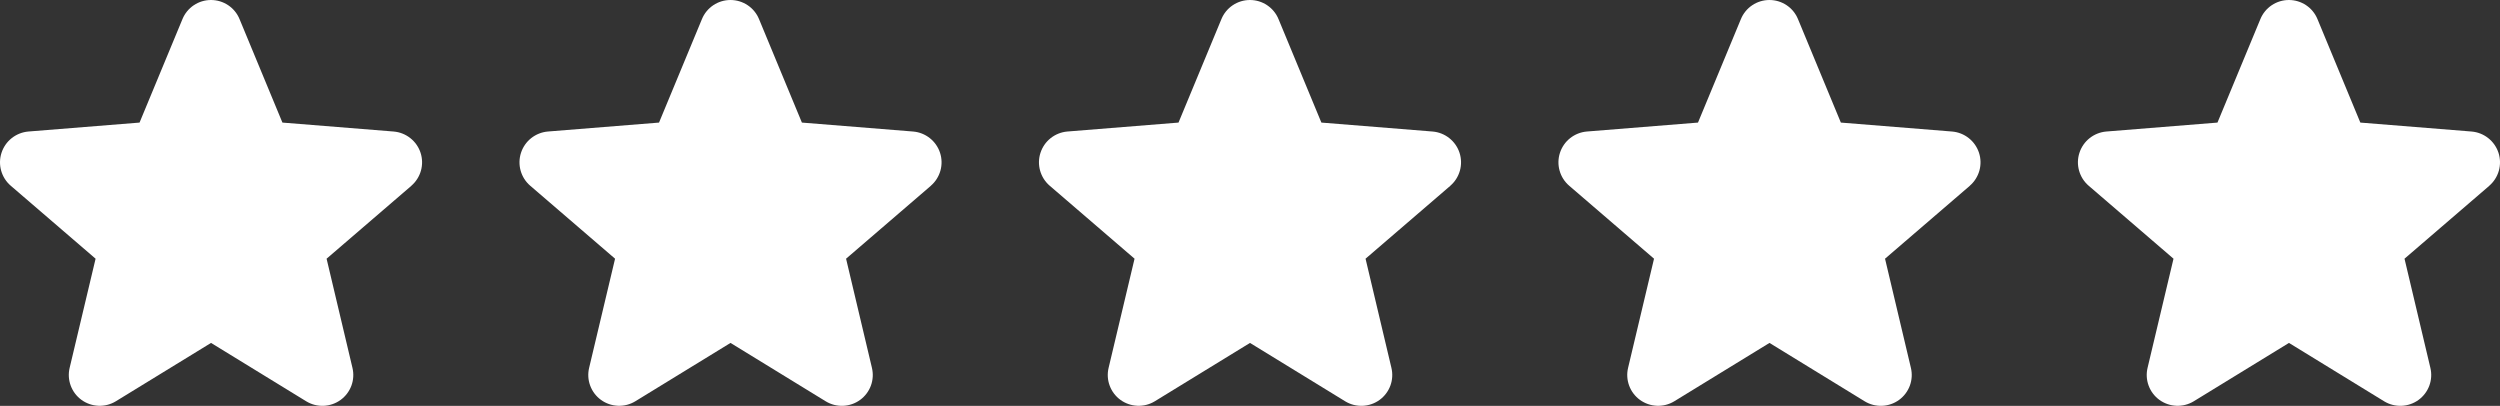 <svg width="154" height="25" viewBox="0 0 154 25" fill="none" xmlns="http://www.w3.org/2000/svg">
<rect x="0" y="0" width="154" height="25" fill="#333333" stroke="none"/>
<path d="M25.345 11.441L20.118 15.936L21.711 22.659C21.799 23.023 21.776 23.406 21.646 23.758C21.515 24.11 21.283 24.416 20.979 24.637C20.674 24.858 20.311 24.983 19.935 24.998C19.559 25.014 19.186 24.917 18.865 24.721L13 21.124L7.132 24.721C6.811 24.916 6.439 25.012 6.063 24.996C5.688 24.98 5.325 24.854 5.021 24.634C4.717 24.413 4.486 24.108 4.356 23.756C4.226 23.405 4.203 23.023 4.29 22.659L5.888 15.936L0.662 11.441C0.377 11.197 0.172 10.874 0.071 10.513C-0.031 10.153 -0.023 9.77 0.093 9.414C0.208 9.058 0.426 8.743 0.72 8.51C1.014 8.277 1.37 8.135 1.744 8.102L8.596 7.551L11.24 1.175C11.383 0.827 11.626 0.53 11.939 0.321C12.252 0.112 12.62 0 12.997 0C13.374 0 13.742 0.112 14.056 0.321C14.368 0.53 14.612 0.827 14.755 1.175L17.397 7.551L24.25 8.102C24.624 8.133 24.982 8.275 25.276 8.508C25.571 8.741 25.79 9.055 25.907 9.412C26.023 9.769 26.031 10.152 25.93 10.513C25.828 10.874 25.622 11.198 25.338 11.443L25.345 11.441Z" fill="white"/>
<path d="M57.345 11.441L52.118 15.936L53.711 22.659C53.798 23.023 53.776 23.406 53.646 23.758C53.515 24.11 53.283 24.416 52.979 24.637C52.674 24.858 52.311 24.983 51.935 24.998C51.559 25.014 51.187 24.917 50.865 24.721L45 21.124L39.132 24.721C38.81 24.916 38.439 25.012 38.063 24.996C37.688 24.98 37.325 24.854 37.021 24.634C36.717 24.413 36.486 24.108 36.356 23.756C36.225 23.405 36.203 23.023 36.29 22.659L37.888 15.936L32.662 11.441C32.377 11.197 32.172 10.874 32.071 10.513C31.97 10.153 31.977 9.77 32.093 9.414C32.208 9.058 32.426 8.743 32.72 8.51C33.014 8.277 33.37 8.135 33.744 8.102L40.596 7.551L43.24 1.175C43.383 0.827 43.626 0.53 43.939 0.321C44.252 0.112 44.62 0 44.997 0C45.374 0 45.742 0.112 46.056 0.321C46.368 0.53 46.612 0.827 46.755 1.175L49.397 7.551L56.249 8.102C56.624 8.133 56.982 8.275 57.276 8.508C57.571 8.741 57.79 9.055 57.907 9.412C58.023 9.769 58.031 10.152 57.93 10.513C57.828 10.874 57.623 11.198 57.338 11.443L57.345 11.441Z" fill="white"/>
<path d="M89.345 11.441L84.118 15.936L85.711 22.659C85.799 23.023 85.776 23.406 85.646 23.758C85.515 24.11 85.283 24.416 84.979 24.637C84.674 24.858 84.311 24.983 83.935 24.998C83.559 25.014 83.186 24.917 82.865 24.721L77 21.124L71.132 24.721C70.811 24.916 70.439 25.012 70.063 24.996C69.688 24.98 69.325 24.854 69.021 24.634C68.717 24.413 68.486 24.108 68.356 23.756C68.225 23.405 68.203 23.023 68.29 22.659L69.888 15.936L64.662 11.441C64.377 11.197 64.172 10.874 64.071 10.513C63.969 10.153 63.977 9.77 64.093 9.414C64.208 9.058 64.426 8.743 64.72 8.51C65.014 8.277 65.37 8.135 65.744 8.102L72.596 7.551L75.24 1.175C75.383 0.827 75.626 0.53 75.939 0.321C76.252 0.112 76.621 0 76.997 0C77.374 0 77.743 0.112 78.055 0.321C78.368 0.53 78.612 0.827 78.755 1.175L81.397 7.551L88.249 8.102C88.624 8.133 88.982 8.275 89.276 8.508C89.571 8.741 89.79 9.055 89.907 9.412C90.023 9.769 90.031 10.152 89.93 10.513C89.828 10.874 89.623 11.198 89.338 11.443L89.345 11.441Z" fill="white"/>
<path d="M121.345 11.441L116.118 15.936L117.711 22.659C117.799 23.023 117.776 23.406 117.646 23.758C117.515 24.11 117.283 24.416 116.979 24.637C116.674 24.858 116.311 24.983 115.935 24.998C115.559 25.014 115.187 24.917 114.865 24.721L109 21.124L103.132 24.721C102.811 24.916 102.439 25.012 102.063 24.996C101.688 24.98 101.325 24.854 101.021 24.634C100.717 24.413 100.486 24.108 100.356 23.756C100.226 23.405 100.203 23.023 100.29 22.659L101.888 15.936L96.662 11.441C96.377 11.197 96.172 10.874 96.071 10.513C95.969 10.153 95.977 9.77 96.093 9.414C96.208 9.058 96.426 8.743 96.72 8.51C97.014 8.277 97.37 8.135 97.744 8.102L104.596 7.551L107.24 1.175C107.383 0.827 107.626 0.53 107.939 0.321C108.252 0.112 108.62 0 108.997 0C109.374 0 109.743 0.112 110.056 0.321C110.368 0.53 110.612 0.827 110.755 1.175L113.397 7.551L120.249 8.102C120.624 8.133 120.982 8.275 121.276 8.508C121.571 8.741 121.79 9.055 121.907 9.412C122.023 9.769 122.031 10.152 121.93 10.513C121.828 10.874 121.622 11.198 121.338 11.443L121.345 11.441Z" fill="white"/>
<path d="M153.345 11.441L148.118 15.936L149.711 22.659C149.799 23.023 149.776 23.406 149.646 23.758C149.515 24.11 149.283 24.416 148.979 24.637C148.674 24.858 148.311 24.983 147.935 24.998C147.559 25.014 147.187 24.917 146.865 24.721L141 21.124L135.132 24.721C134.811 24.916 134.439 25.012 134.063 24.996C133.688 24.98 133.325 24.854 133.021 24.634C132.717 24.413 132.486 24.108 132.356 23.756C132.226 23.405 132.203 23.023 132.29 22.659L133.888 15.936L128.662 11.441C128.377 11.197 128.172 10.874 128.071 10.513C127.969 10.153 127.977 9.77 128.093 9.414C128.208 9.058 128.426 8.743 128.72 8.51C129.014 8.277 129.37 8.135 129.744 8.102L136.596 7.551L139.24 1.175C139.383 0.827 139.626 0.53 139.939 0.321C140.252 0.112 140.62 0 140.997 0C141.374 0 141.743 0.112 142.056 0.321C142.368 0.53 142.612 0.827 142.755 1.175L145.397 7.551L152.249 8.102C152.624 8.133 152.982 8.275 153.276 8.508C153.571 8.741 153.79 9.055 153.907 9.412C154.023 9.769 154.031 10.152 153.93 10.513C153.828 10.874 153.622 11.198 153.338 11.443L153.345 11.441Z" fill="white"/>
</svg>
